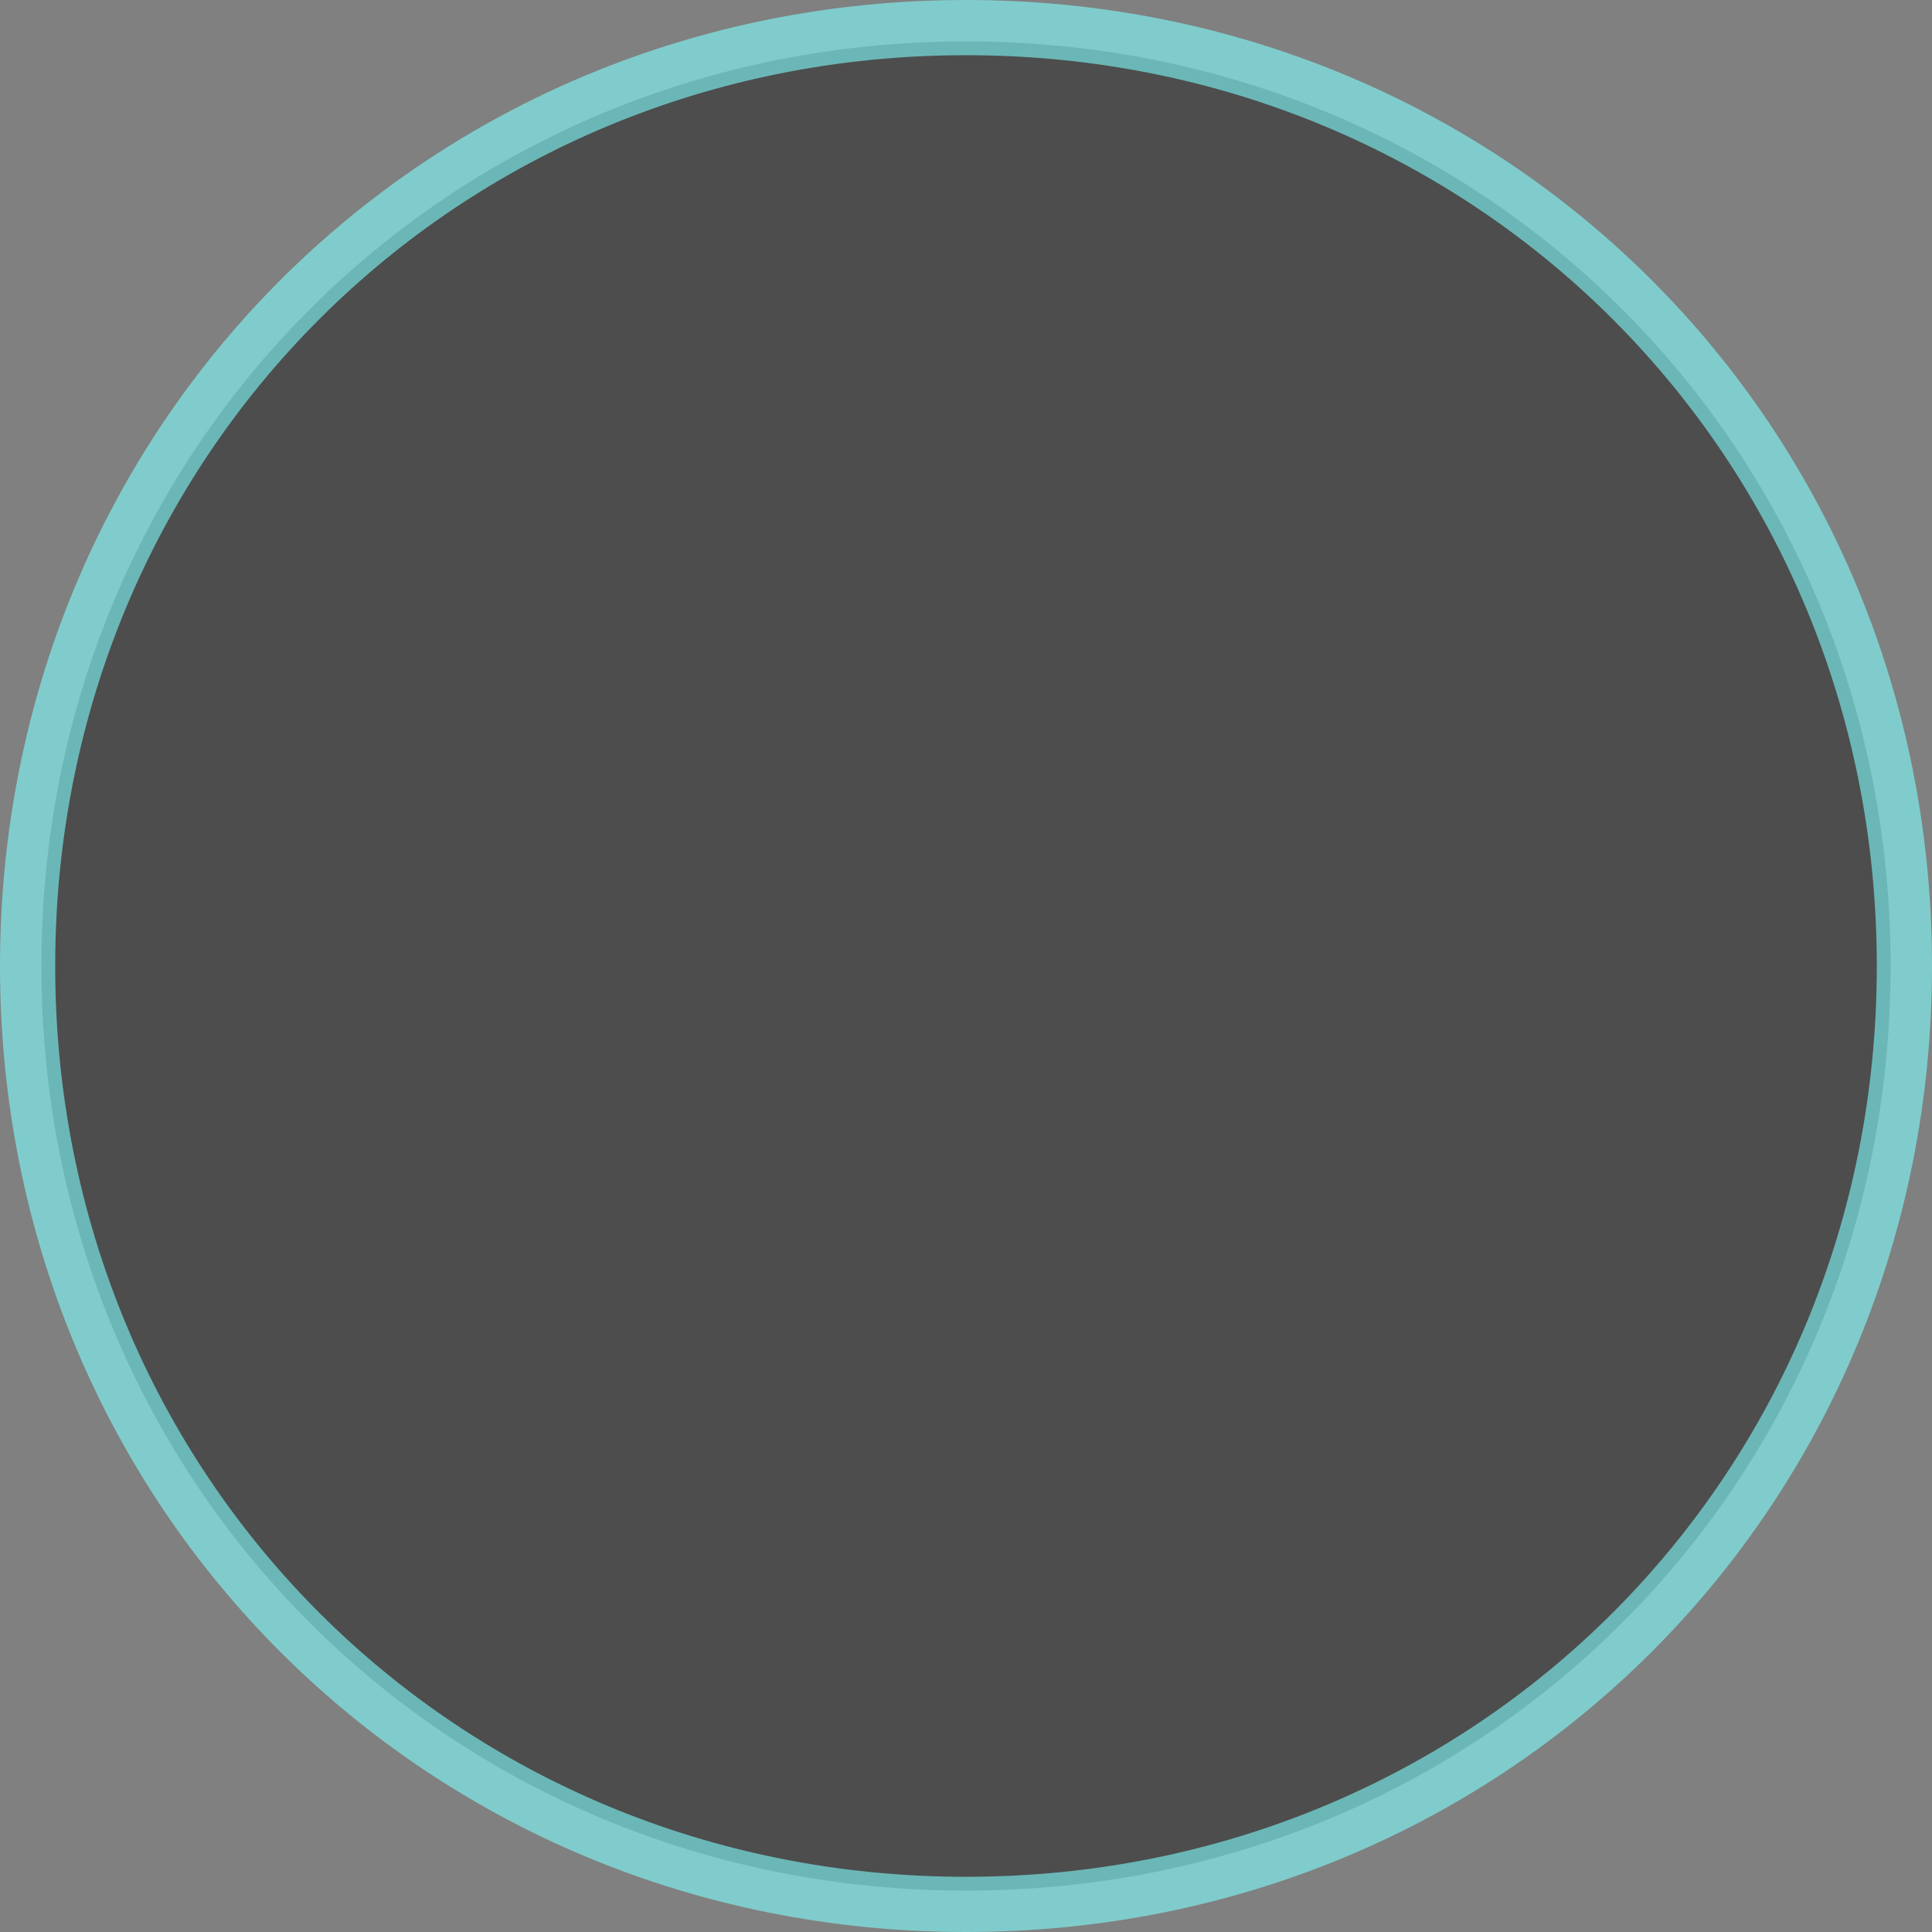 ﻿<?xml version="1.0" encoding="utf-8"?>
<svg version="1.1" xmlns:xlink="http://www.w3.org/1999/xlink" width="70px" height="70px" xmlns="http://www.w3.org/2000/svg">
  <rect width="100%" height="100%" fill="#808080" stroke="none"/>
  <g transform="matrix(1 0 0 1 -20 -60 )">
    <path d="M 55 61.5  C 73.76 61.5  88.5 76.24  88.5 95  C 88.5 113.76  73.76 128.5  55 128.5  C 36.24 128.5  21.5 113.76  21.5 95  C 21.5 76.24  36.24 61.5  55 61.5  Z " fill-rule="nonzero" fill="#000000" stroke="none" fill-opacity="0.4" />
    <path d="M 55 61  C 74.04 61  89 75.96  89 95  C 89 114.04  74.04 129  55 129  C 35.96 129  21 114.04  21 95  C 21 75.96  35.96 61  55 61  Z " stroke-width="2" stroke="#80ffff" fill="none" stroke-opacity="0.596" />
  </g>
</svg>